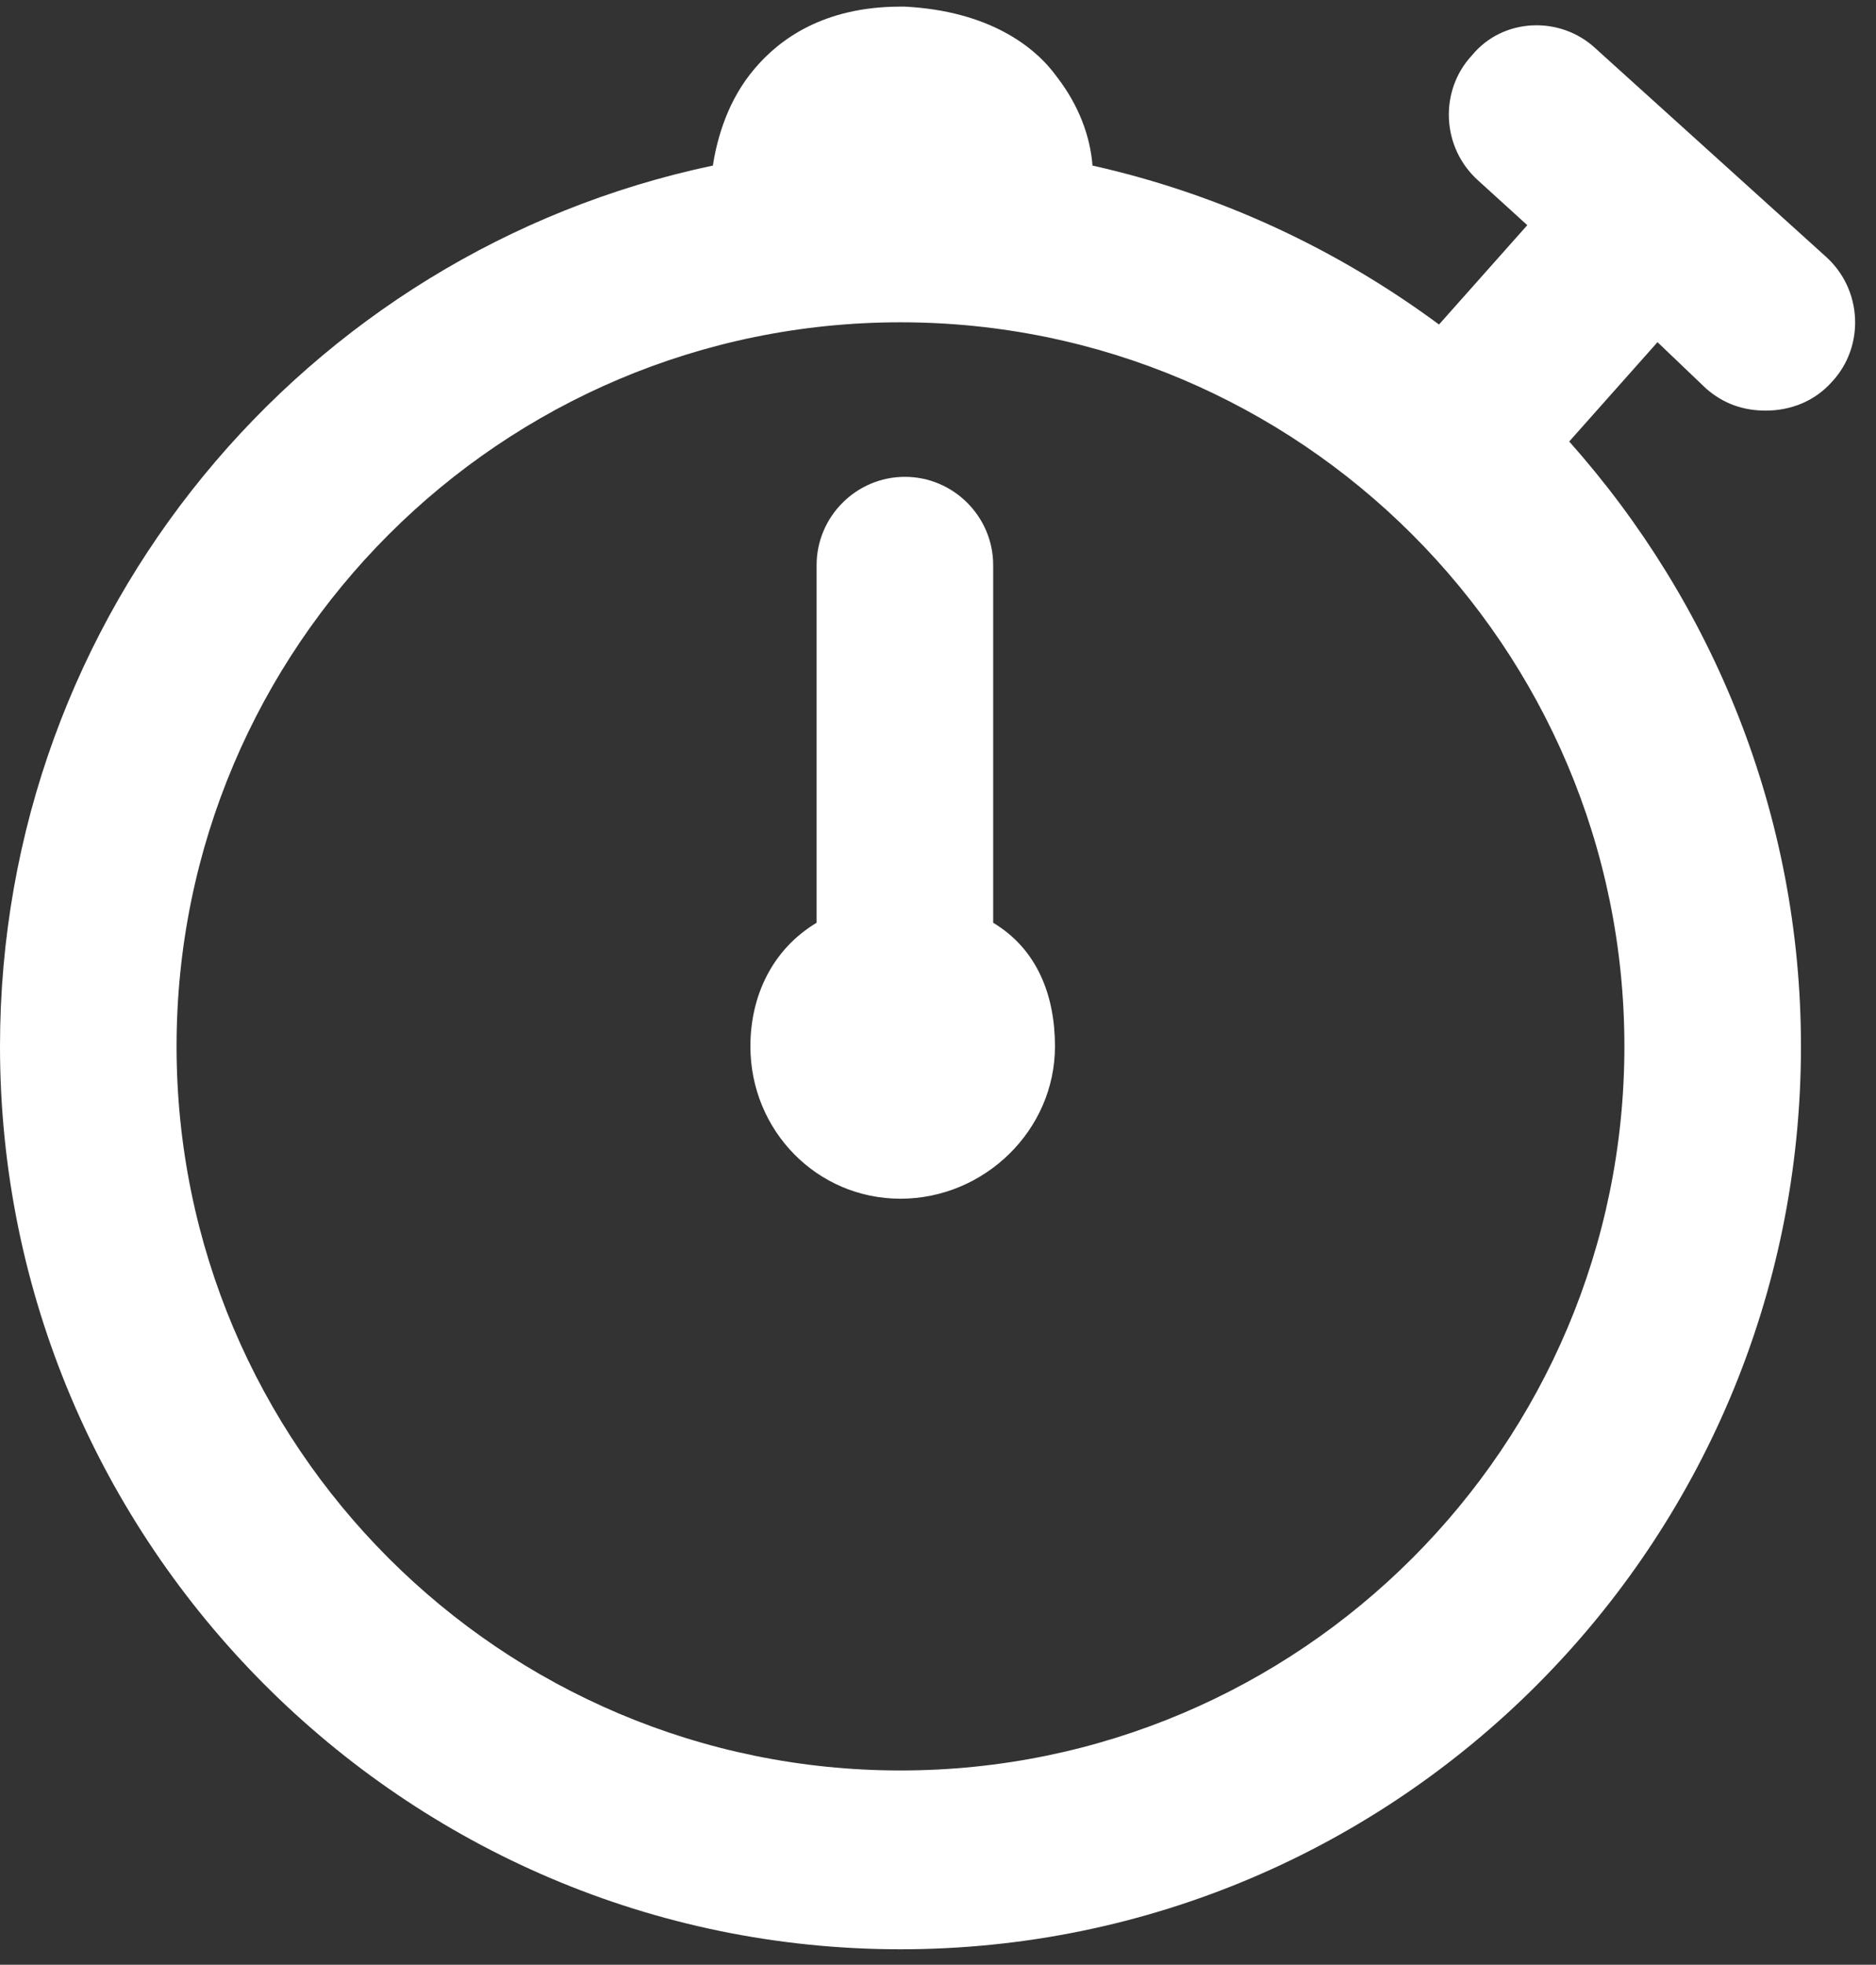 <svg width="85" height="89" viewBox="0 0 85 89" fill="none" xmlns="http://www.w3.org/2000/svg">
  <rect x="0" y="0" width="85" height="89" fill="#333333" stroke="none"/>
  <path d="M77.3 17.6C78.1 18.3 79 18.6 80 18.6C81.1 18.6 82.2 18.2 83 17.3C84.5 15.7 84.4 13.1 82.7 11.6L77.5 6.9L72.3 2.2C70.7 0.7 68.1 0.8 66.7 2.5C65.2 4.1 65.3 6.7 67 8.2L69.2 10.2L65.2 14.7C60.6 11.3 55.3 8.8 49.5 7.5C49.4 6.2 48.9 4.8 47.9 3.5C46.9 2.1 44.8 0.5 41 0.3C40.9 0.3 40.9 0.3 40.8 0.3C37.3 0.3 35.3 1.8 34.2 3.1C33 4.5 32.5 6.2 32.3 7.5C13.8 11.4 0 27.8 0 47.4C0 69.9 18.3 88.3 40.8 88.3C63.3 88.3 81.6 70 81.6 47.4C81.6 36.9 77.6 27.3 71.1 20L75.1 15.5L77.3 17.6ZM40.8 80.2C22.7 80.2 8 65.5 8 47.4C8 29.3 22.7 14.6 40.8 14.6C58.9 14.6 73.6 29.3 73.6 47.4C73.6 65.5 58.9 80.2 40.8 80.2ZM47.8 47.4C47.8 51.2 44.6 54.3 40.8 54.3C37 54.3 34 51.2 34 47.4C34 45.1 35 43 37 41.8V25.6C37 23.4 38.8 21.6 41 21.6C43.2 21.6 45 23.4 45 25.6V41.8C47 43 47.8 45.1 47.8 47.4Z" fill="white"/>
</svg>
